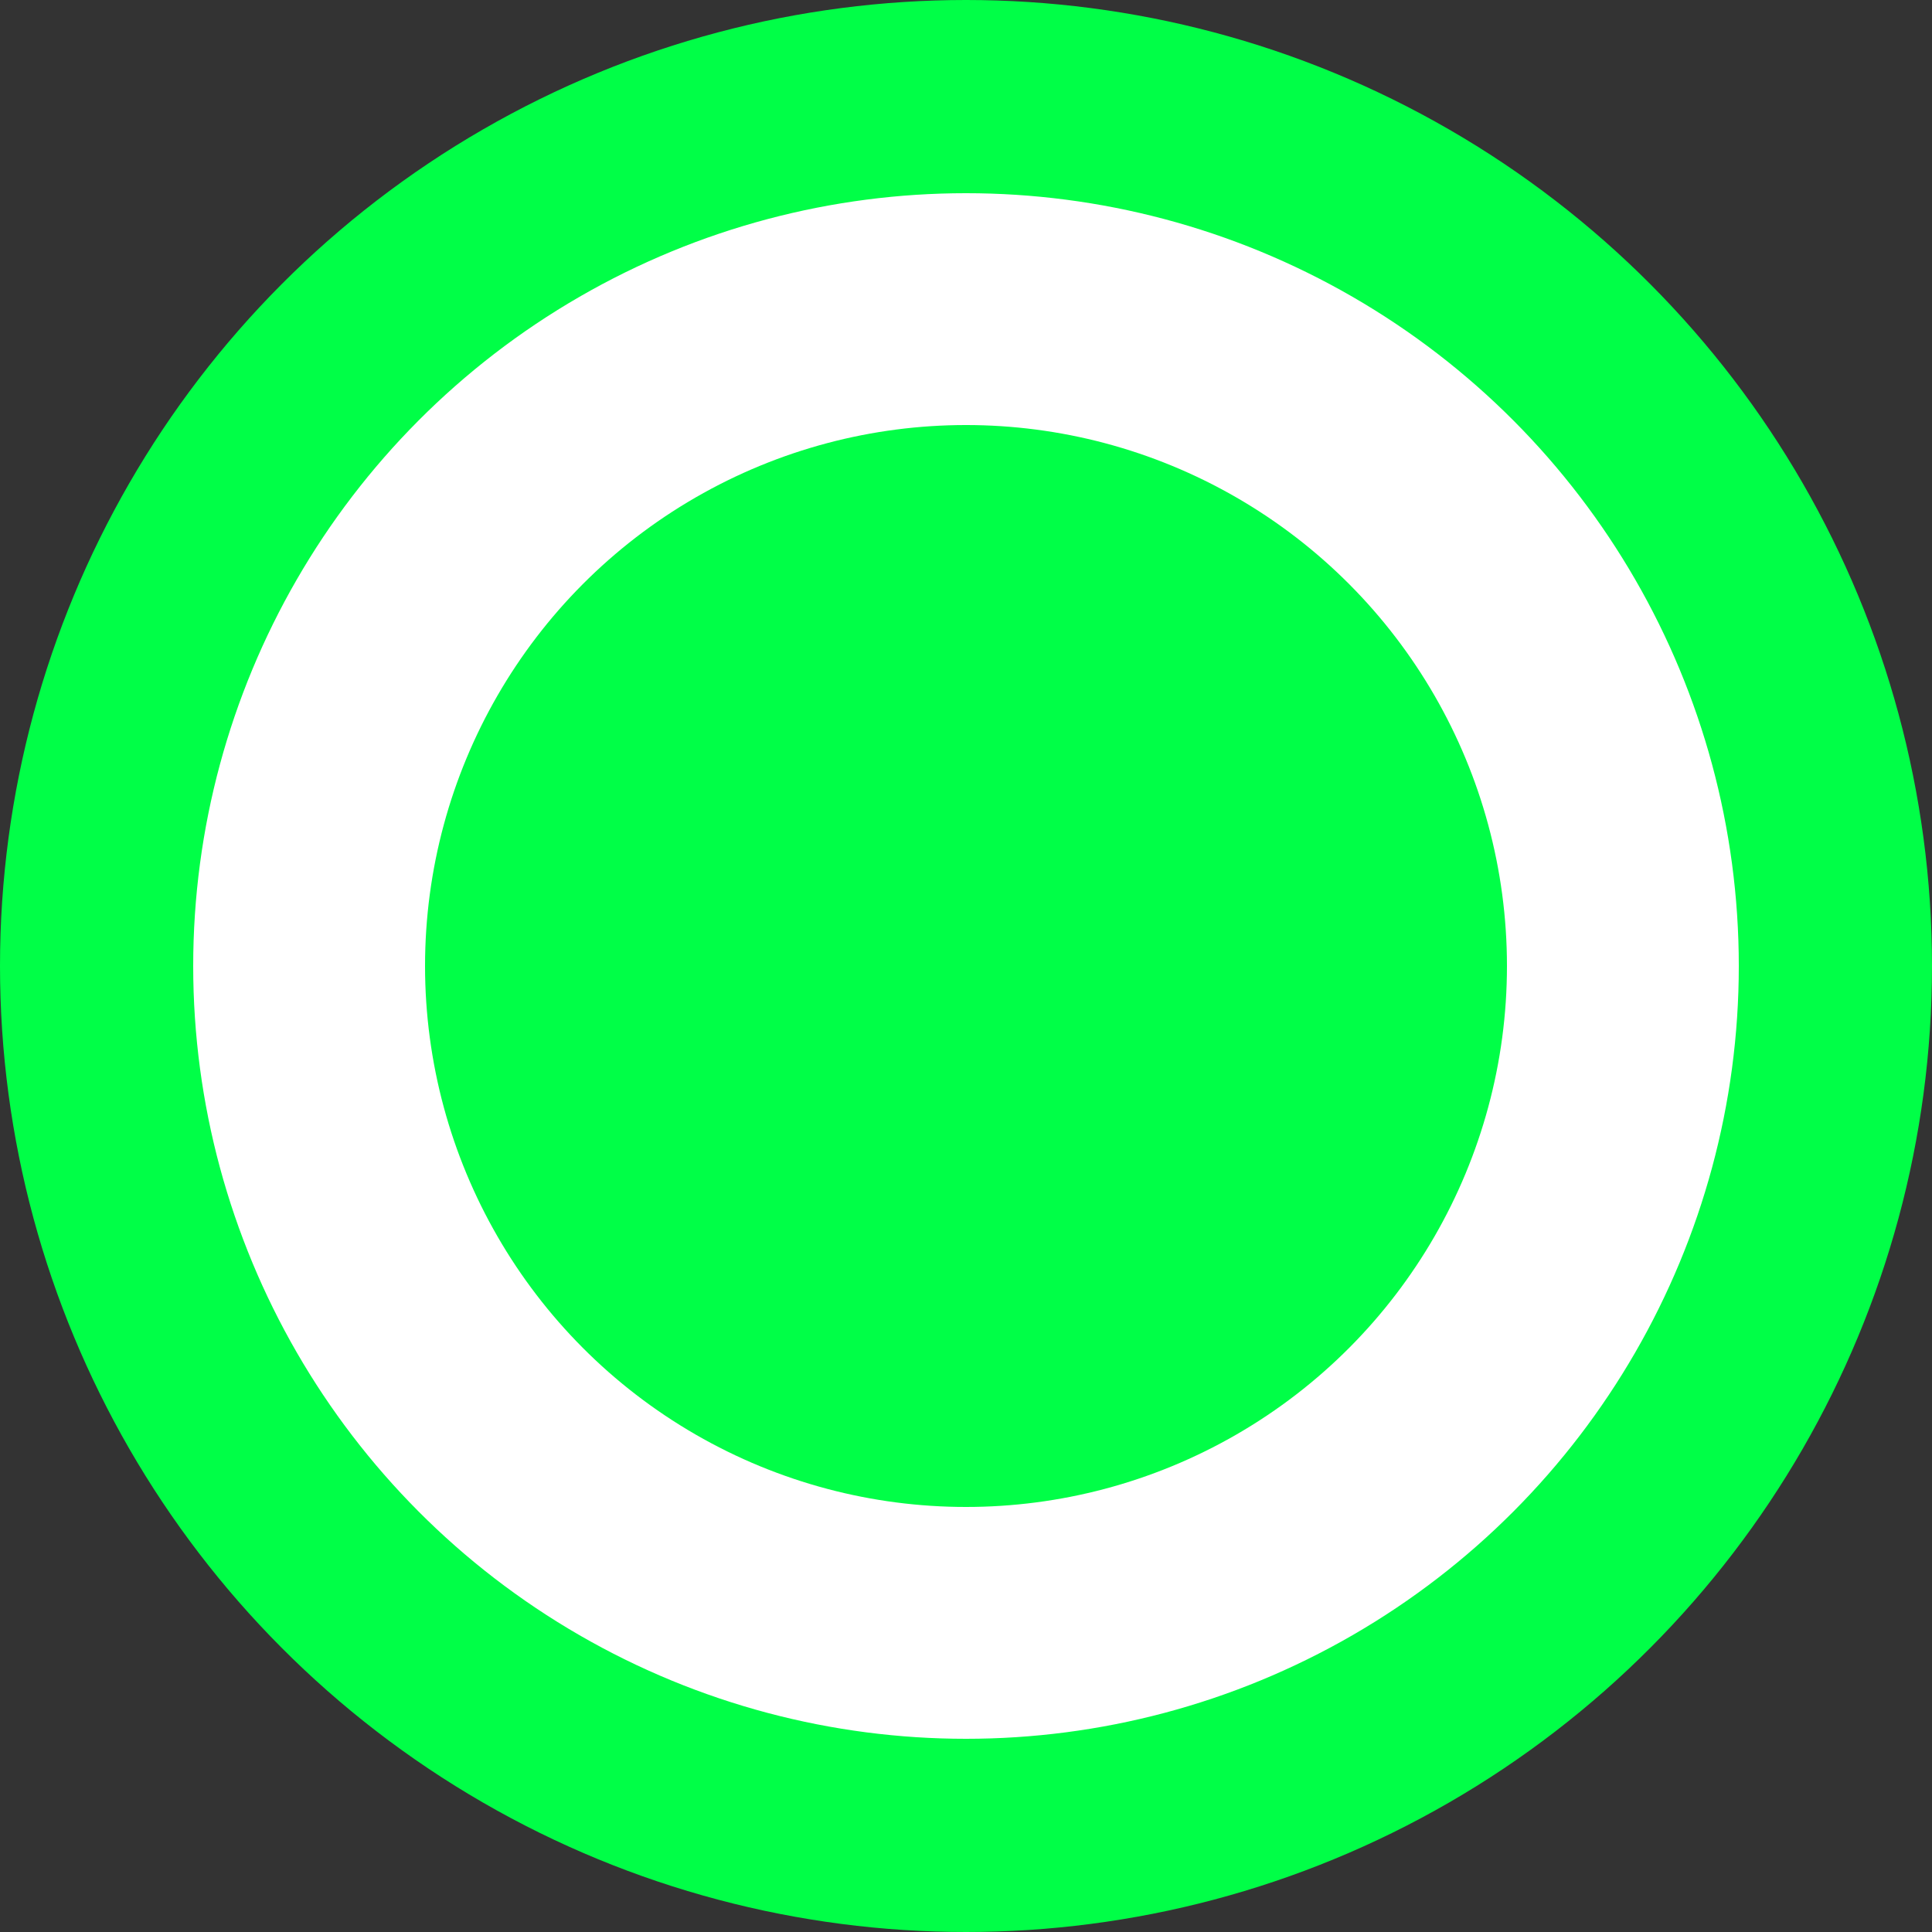 <svg width="20" height="20" viewBox="0 0 20 20" fill="none" xmlns="http://www.w3.org/2000/svg">
<rect x="0" y="0" width="20" height="20" fill="#333333" stroke="none"/>
<g id="se.">
<circle id="Ellipse 6" cx="10" cy="10" r="9" fill="white" stroke="#00FF47" stroke-width="2"/>
<circle id="Ellipse 7" cx="10" cy="10" r="5.6" fill="#00FF47"/>
</g>
</svg>
